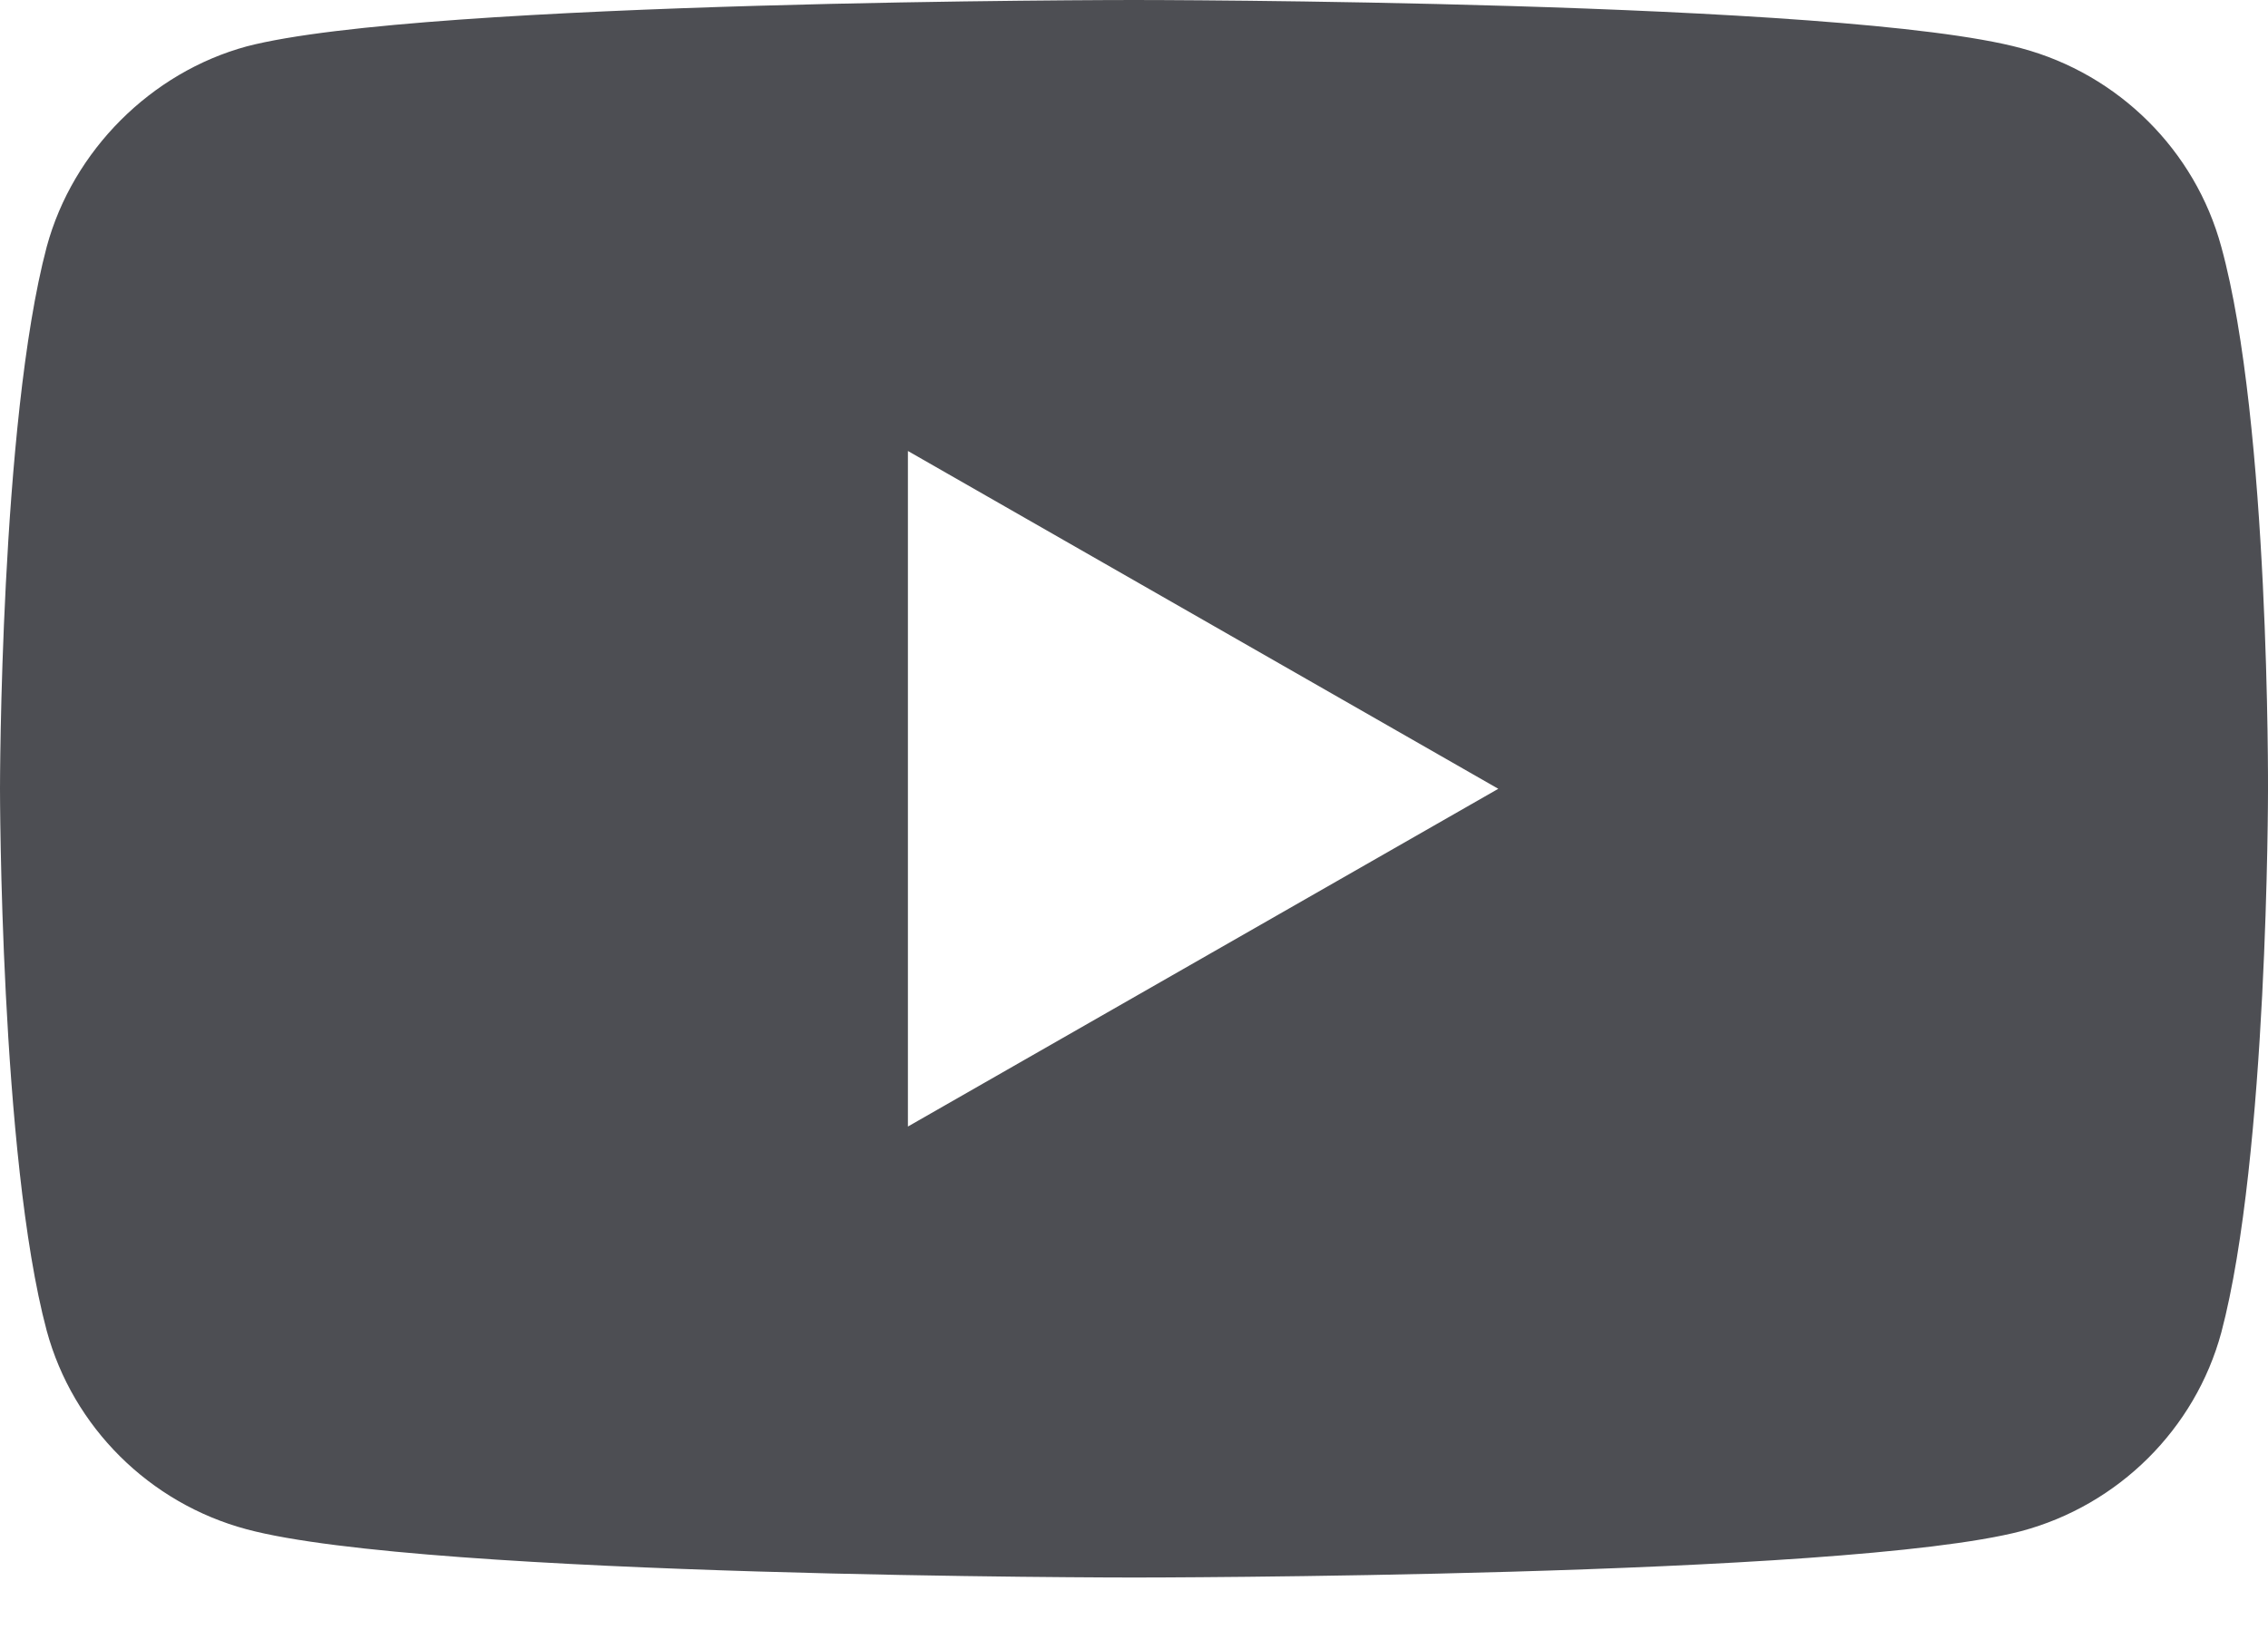 <svg width="32" height="23" viewBox="0 0 32 23" fill="none" xmlns="http://www.w3.org/2000/svg">
<path fill-rule="evenodd" clip-rule="evenodd" d="M28.52 0.681C29.891 1.048 30.972 2.121 31.341 3.483C32.026 5.971 32 11.157 32 11.157C32 11.157 32 16.316 31.341 18.804C30.972 20.166 29.891 21.239 28.52 21.606C26.016 22.261 16 22.261 16 22.261C16 22.261 6.01 22.261 3.479 21.58C2.109 21.213 1.028 20.139 0.659 18.778C0 16.316 0 11.13 0 11.13C0 11.13 0 5.971 0.659 3.483C1.028 2.121 2.135 1.021 3.479 0.655C5.983 0 16 0 16 0C16 0 26.016 0 28.52 0.681ZM21.14 11.131L12.81 15.897V6.364L21.14 11.131Z" fill="#4D4E53"/>
</svg>
